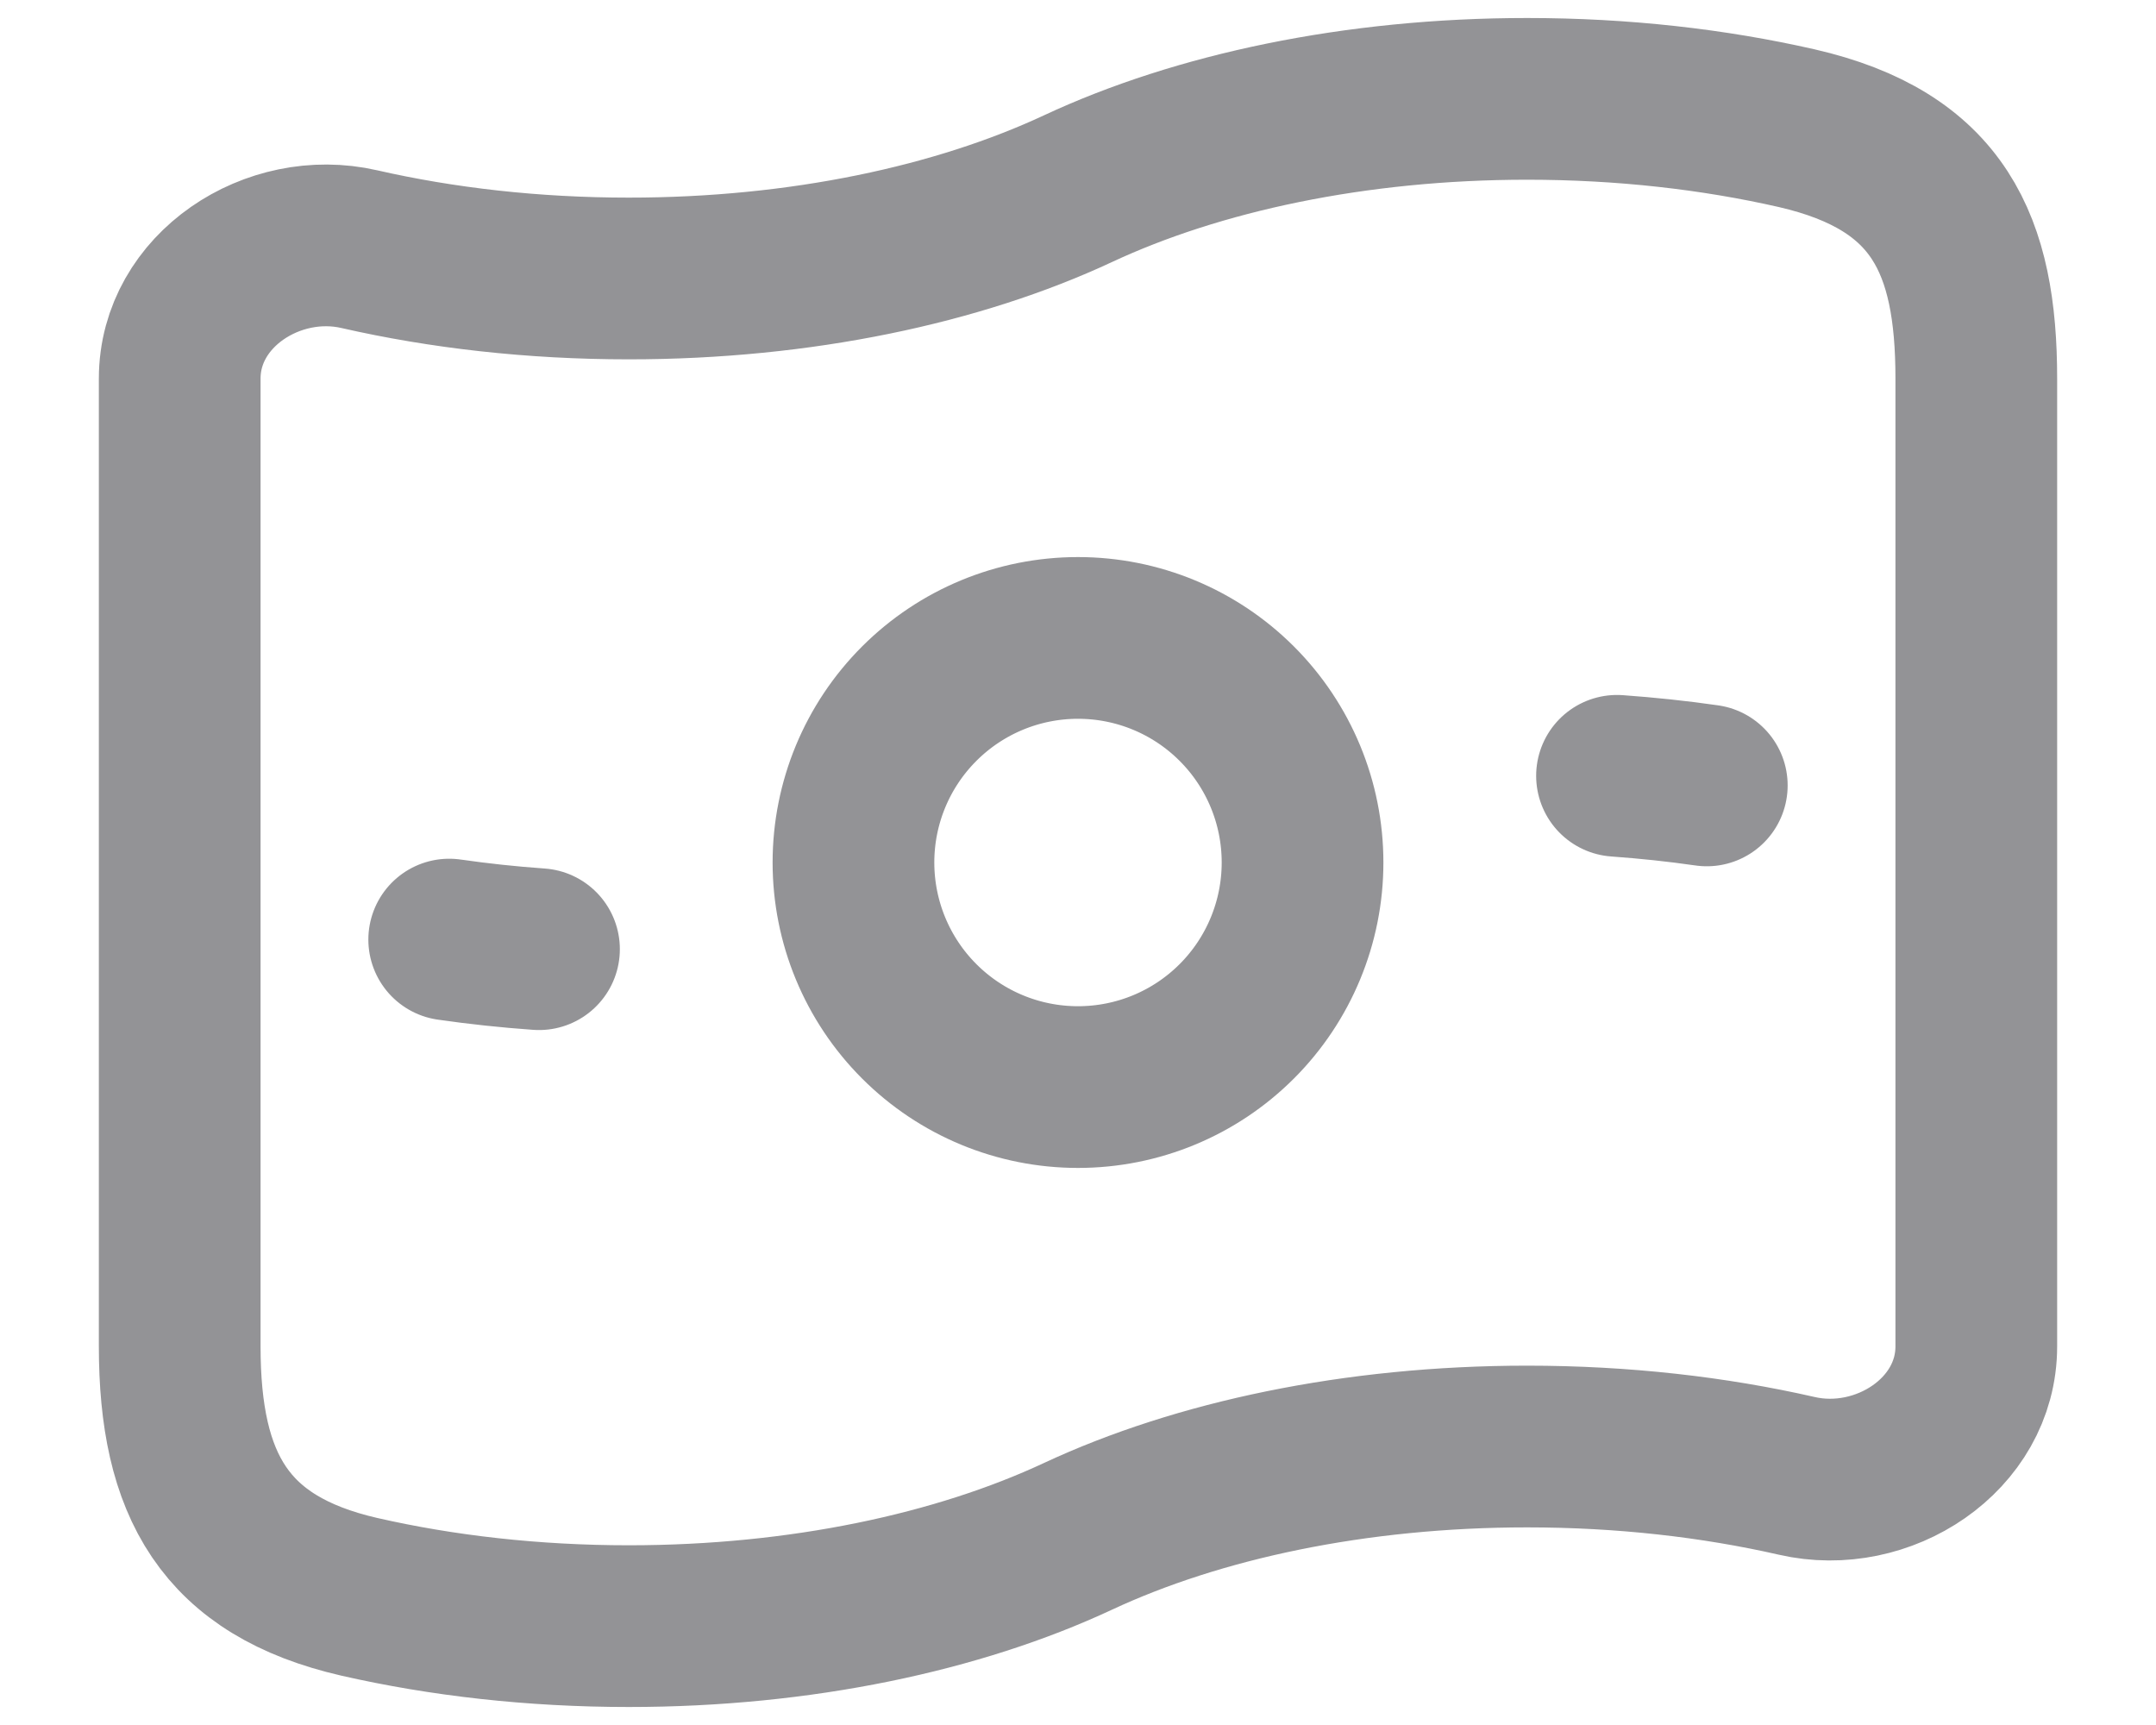 <svg width="20" height="16" viewBox="0 0 20 16" fill="none" xmlns="http://www.w3.org/2000/svg">
    <path d="M15.833 7.285C15.557 7.245 15.279 7.216 15 7.196M5 8.804C4.716 8.784 4.438 8.754 4.167 8.715M12.083 8C12.083 8.552 11.864 9.082 11.473 9.473C11.082 9.864 10.553 10.083 10 10.083C9.447 10.083 8.918 9.864 8.527 9.473C8.136 9.082 7.917 8.552 7.917 8C7.917 7.447 8.136 6.918 8.527 6.527C8.918 6.136 9.447 5.917 10 5.917C10.553 5.917 11.082 6.136 11.473 6.527C11.864 6.918 12.083 7.447 12.083 8Z" stroke="#939396" stroke-width="1.5" stroke-linecap="round" stroke-linejoin="round"/>
    <path d="M10 14.25C8.89 14.768 7.431 15.083 5.833 15.083C4.945 15.083 4.1 14.986 3.333 14.811C2.083 14.524 1.667 13.772 1.667 12.488V3.512C1.667 2.691 2.533 2.127 3.333 2.311C4.1 2.486 4.945 2.583 5.833 2.583C7.431 2.583 8.89 2.268 10 1.75C11.11 1.232 12.569 0.917 14.167 0.917C15.055 0.917 15.9 1.014 16.667 1.189C17.985 1.492 18.333 2.267 18.333 3.512V12.488C18.333 13.309 17.467 13.873 16.667 13.689C15.9 13.514 15.055 13.417 14.167 13.417C12.569 13.417 11.11 13.732 10 14.25Z" stroke="#939396" stroke-width="1.5" stroke-linecap="round" stroke-linejoin="round"/>
</svg>
